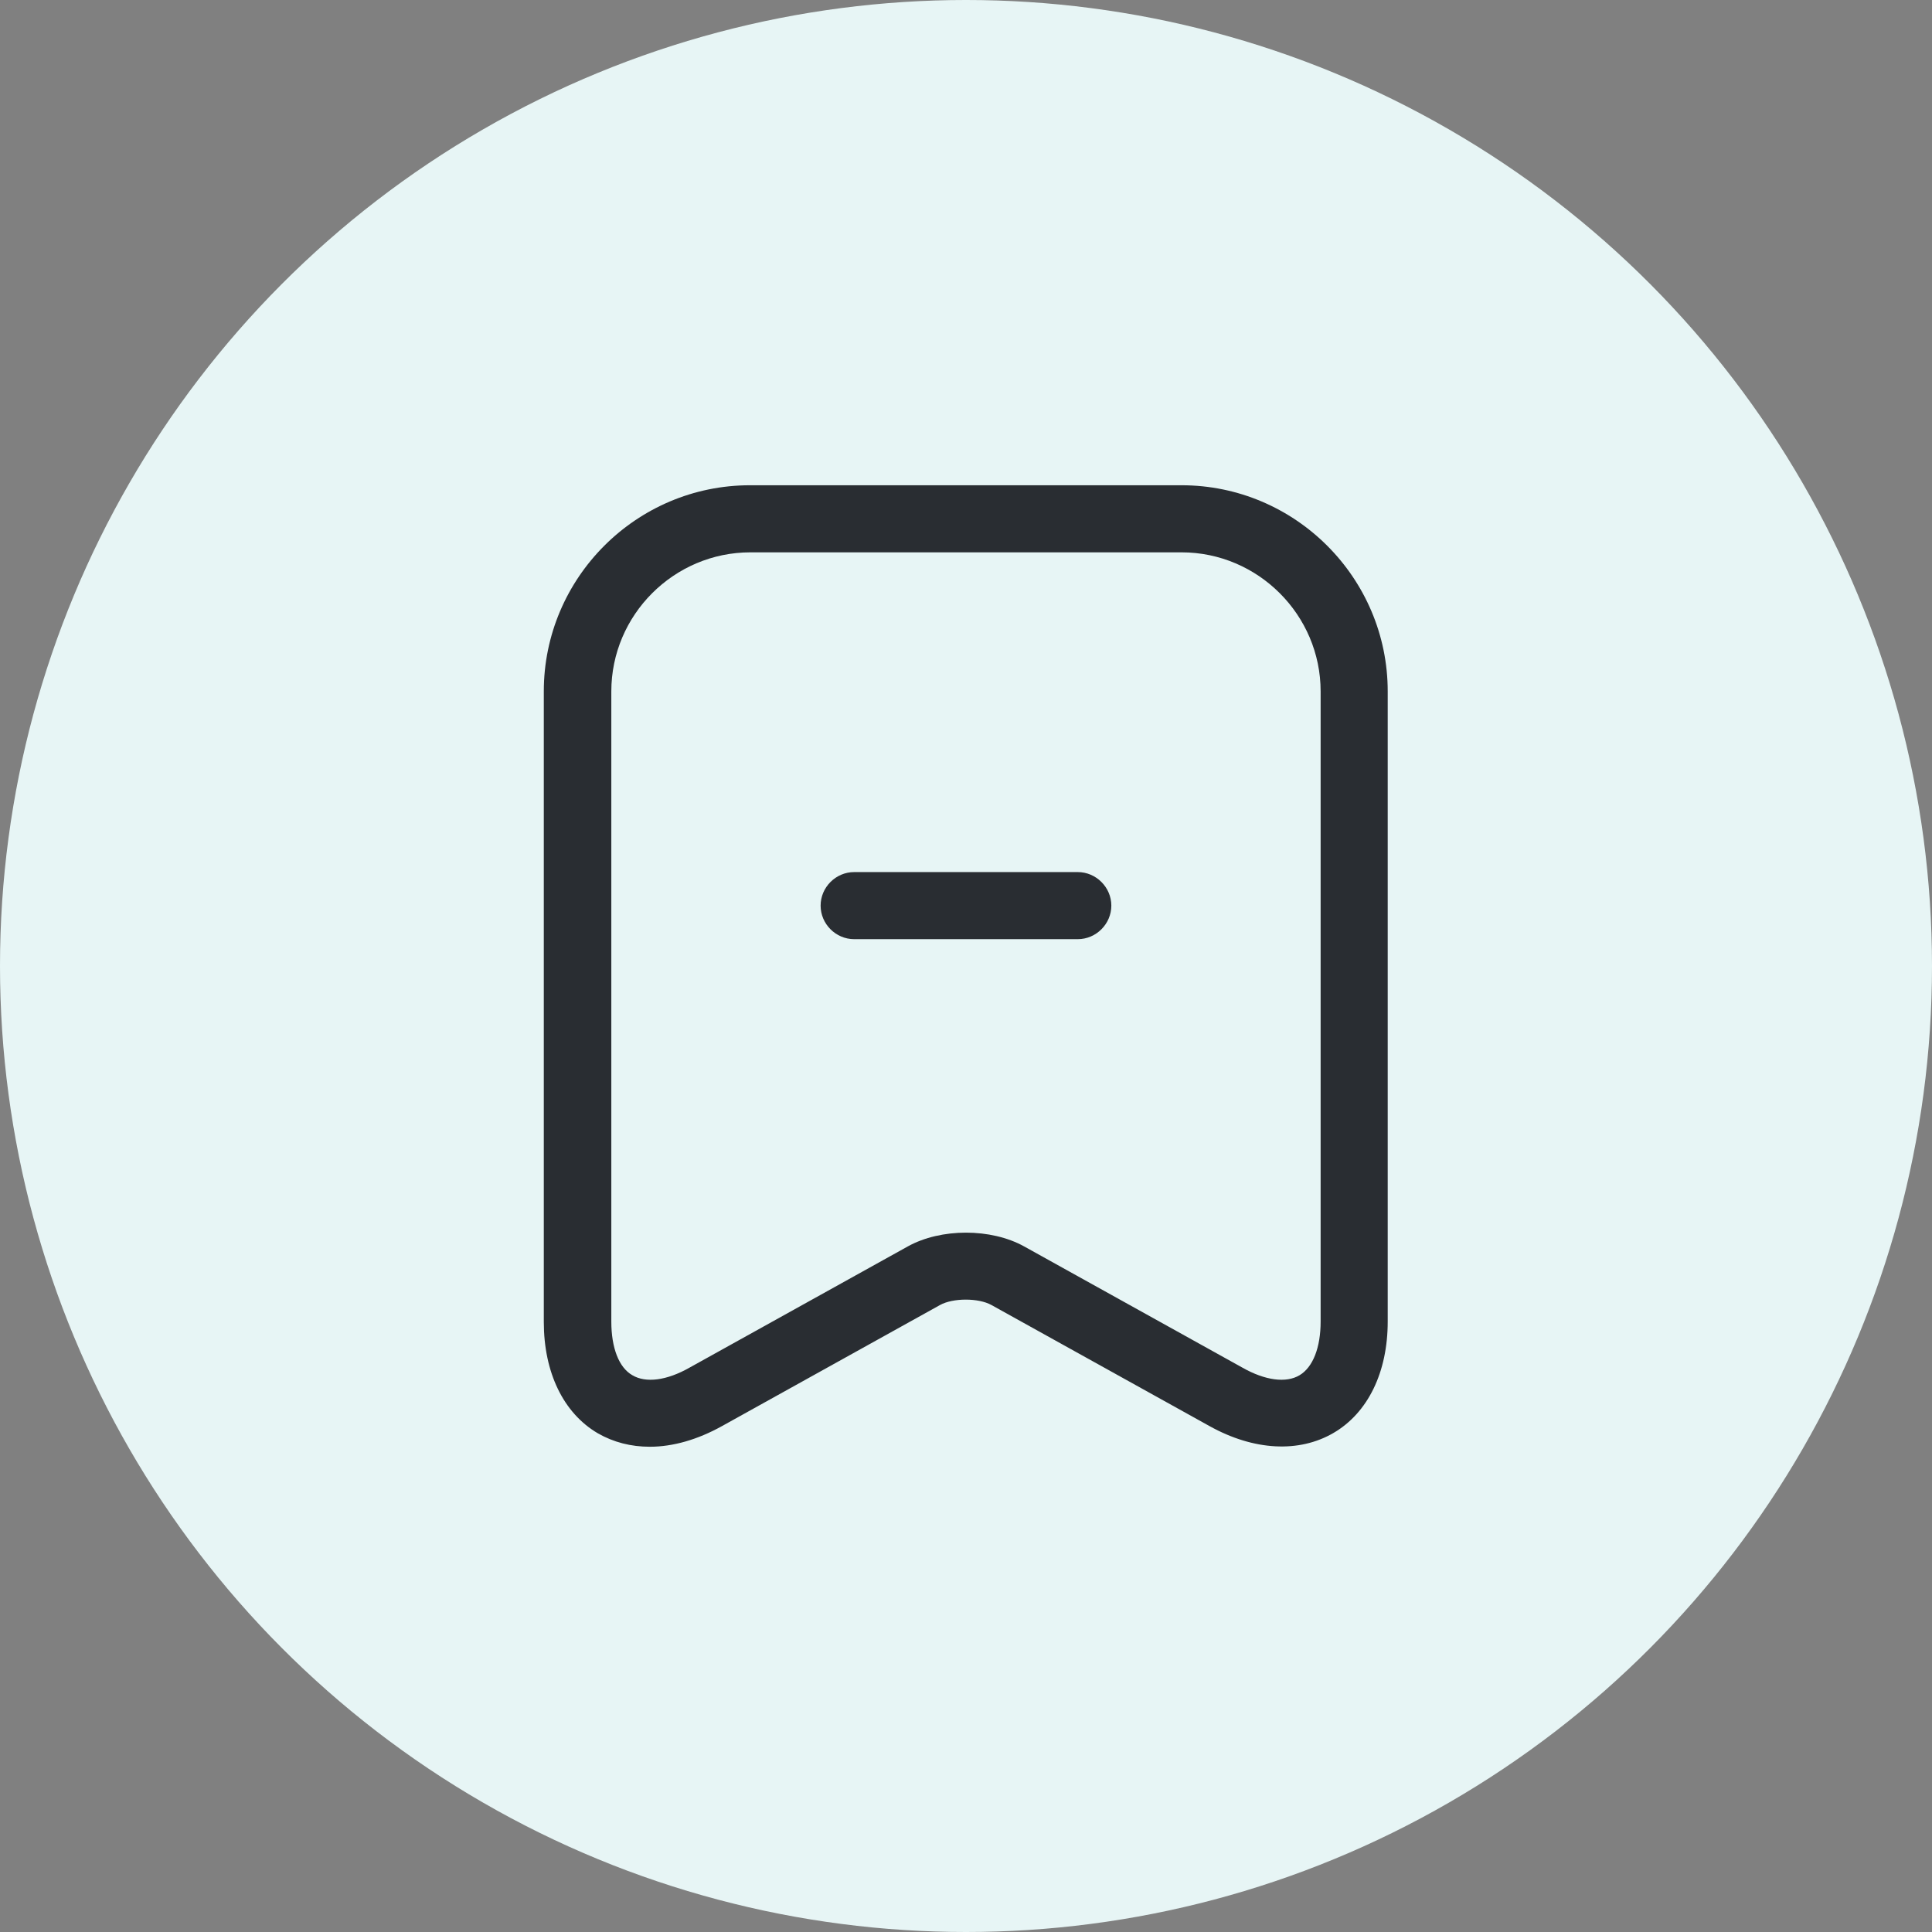 <svg width="36" height="36" viewBox="0 0 36 36" fill="none" xmlns="http://www.w3.org/2000/svg">
<rect x="0" y="0" width="36" height="36" fill="#808080" stroke="none"/>
<circle cx="18" cy="18" r="18" fill="#E7F5F5"/>
<path d="M20.083 17.5H15.916C15.574 17.5 15.291 17.217 15.291 16.875C15.291 16.533 15.574 16.25 15.916 16.25H20.083C20.424 16.25 20.708 16.533 20.708 16.875C20.708 17.217 20.424 17.5 20.083 17.5Z" fill="#292D32"/>
<path d="M12.108 26.958C11.758 26.958 11.433 26.875 11.141 26.708C10.499 26.333 10.133 25.575 10.133 24.633V12.883C10.133 10.767 11.858 9.042 13.975 9.042H22.016C24.133 9.042 25.858 10.767 25.858 12.883V24.625C25.858 25.567 25.491 26.325 24.849 26.7C24.208 27.075 23.366 27.033 22.541 26.575L18.474 24.317C18.233 24.183 17.758 24.183 17.516 24.317L13.45 26.575C12.999 26.825 12.541 26.958 12.108 26.958ZM13.983 10.292C12.558 10.292 11.391 11.458 11.391 12.883V24.625C11.391 25.117 11.533 25.483 11.783 25.625C12.033 25.775 12.425 25.725 12.85 25.483L16.916 23.225C17.533 22.883 18.466 22.883 19.083 23.225L23.149 25.483C23.575 25.725 23.966 25.775 24.216 25.625C24.466 25.475 24.608 25.108 24.608 24.625V12.883C24.608 11.458 23.441 10.292 22.016 10.292H13.983Z" fill="#292D32"/>
</svg>
